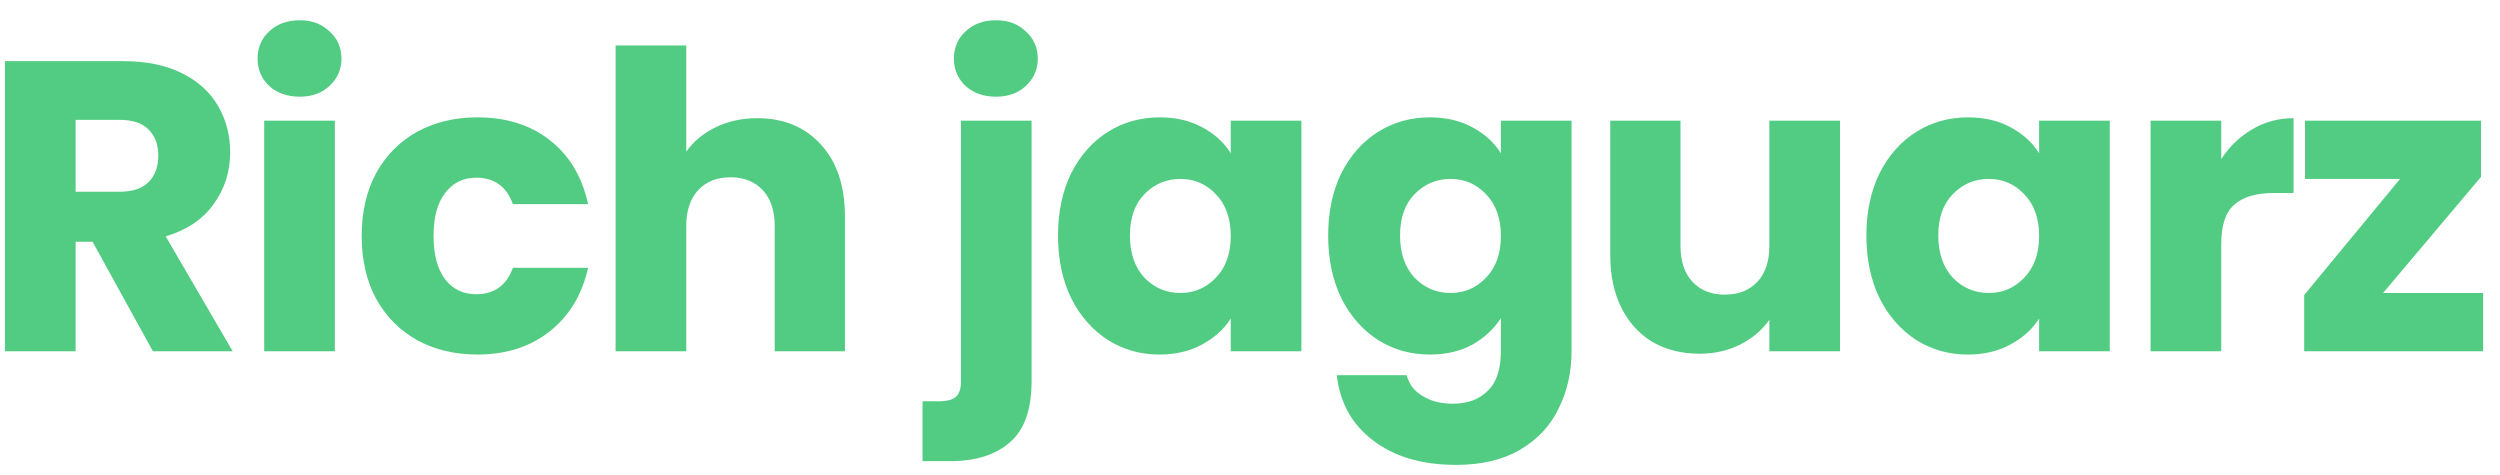<svg width="121" height="23" viewBox="0 0 121 23" fill="none" xmlns="http://www.w3.org/2000/svg">
<path d="M7.4 17L4.48 11.7H3.66V17H0.24V2.96H5.98C7.087 2.96 8.027 3.153 8.8 3.54C9.587 3.927 10.173 4.46 10.56 5.14C10.947 5.807 11.14 6.553 11.14 7.38C11.14 8.313 10.873 9.147 10.34 9.88C9.82 10.613 9.047 11.133 8.02 11.44L11.26 17H7.4ZM3.66 9.28H5.78C6.407 9.28 6.873 9.127 7.18 8.82C7.5 8.513 7.66 8.08 7.66 7.52C7.66 6.987 7.5 6.567 7.18 6.26C6.873 5.953 6.407 5.8 5.78 5.8H3.66V9.28ZM14.507 4.68C13.907 4.68 13.414 4.507 13.027 4.16C12.653 3.8 12.467 3.36 12.467 2.84C12.467 2.307 12.653 1.867 13.027 1.52C13.414 1.16 13.907 0.98 14.507 0.98C15.094 0.98 15.573 1.16 15.947 1.52C16.334 1.867 16.527 2.307 16.527 2.84C16.527 3.36 16.334 3.8 15.947 4.16C15.573 4.507 15.094 4.68 14.507 4.68ZM16.207 5.84V17H12.787V5.84H16.207ZM17.505 11.42C17.505 10.26 17.739 9.247 18.205 8.38C18.685 7.513 19.345 6.847 20.185 6.38C21.039 5.913 22.012 5.68 23.105 5.68C24.505 5.68 25.672 6.047 26.605 6.78C27.552 7.513 28.172 8.547 28.465 9.88H24.825C24.519 9.027 23.925 8.6 23.045 8.6C22.419 8.6 21.919 8.847 21.545 9.34C21.172 9.82 20.985 10.513 20.985 11.42C20.985 12.327 21.172 13.027 21.545 13.52C21.919 14 22.419 14.24 23.045 14.24C23.925 14.24 24.519 13.813 24.825 12.96H28.465C28.172 14.267 27.552 15.293 26.605 16.04C25.659 16.787 24.492 17.16 23.105 17.16C22.012 17.16 21.039 16.927 20.185 16.46C19.345 15.993 18.685 15.327 18.205 14.46C17.739 13.593 17.505 12.58 17.505 11.42ZM36.655 5.72C37.935 5.72 38.961 6.147 39.735 7C40.508 7.84 40.895 9 40.895 10.48V17H37.495V10.94C37.495 10.193 37.301 9.613 36.915 9.2C36.528 8.787 36.008 8.58 35.355 8.58C34.701 8.58 34.181 8.787 33.795 9.2C33.408 9.613 33.215 10.193 33.215 10.94V17H29.795V2.2H33.215V7.34C33.561 6.847 34.035 6.453 34.635 6.16C35.235 5.867 35.908 5.72 36.655 5.72ZM48.209 4.68C47.609 4.68 47.116 4.507 46.73 4.16C46.356 3.8 46.169 3.36 46.169 2.84C46.169 2.307 46.356 1.867 46.73 1.52C47.116 1.16 47.609 0.98 48.209 0.98C48.796 0.98 49.276 1.16 49.65 1.52C50.036 1.867 50.23 2.307 50.23 2.84C50.23 3.36 50.036 3.8 49.65 4.16C49.276 4.507 48.796 4.68 48.209 4.68ZM49.929 18.44C49.929 19.813 49.583 20.8 48.889 21.4C48.196 22.013 47.23 22.32 45.989 22.32H44.65V19.42H45.469C45.843 19.42 46.109 19.347 46.27 19.2C46.429 19.053 46.51 18.813 46.51 18.48V5.84H49.929V18.44ZM51.208 11.4C51.208 10.253 51.422 9.247 51.848 8.38C52.288 7.513 52.882 6.847 53.628 6.38C54.375 5.913 55.208 5.68 56.128 5.68C56.915 5.68 57.602 5.84 58.188 6.16C58.788 6.48 59.248 6.9 59.568 7.42V5.84H62.988V17H59.568V15.42C59.235 15.94 58.768 16.36 58.168 16.68C57.582 17 56.895 17.16 56.108 17.16C55.202 17.16 54.375 16.927 53.628 16.46C52.882 15.98 52.288 15.307 51.848 14.44C51.422 13.56 51.208 12.547 51.208 11.4ZM59.568 11.42C59.568 10.567 59.328 9.893 58.848 9.4C58.382 8.907 57.808 8.66 57.128 8.66C56.448 8.66 55.868 8.907 55.388 9.4C54.922 9.88 54.688 10.547 54.688 11.4C54.688 12.253 54.922 12.933 55.388 13.44C55.868 13.933 56.448 14.18 57.128 14.18C57.808 14.18 58.382 13.933 58.848 13.44C59.328 12.947 59.568 12.273 59.568 11.42ZM69.203 5.68C69.989 5.68 70.676 5.84 71.263 6.16C71.863 6.48 72.323 6.9 72.643 7.42V5.84H76.063V16.98C76.063 18.007 75.856 18.933 75.443 19.76C75.043 20.6 74.423 21.267 73.583 21.76C72.756 22.253 71.723 22.5 70.483 22.5C68.829 22.5 67.489 22.107 66.463 21.32C65.436 20.547 64.849 19.493 64.703 18.16H68.083C68.189 18.587 68.443 18.92 68.843 19.16C69.243 19.413 69.736 19.54 70.323 19.54C71.029 19.54 71.589 19.333 72.003 18.92C72.429 18.52 72.643 17.873 72.643 16.98V15.4C72.309 15.92 71.849 16.347 71.263 16.68C70.676 17 69.989 17.16 69.203 17.16C68.283 17.16 67.449 16.927 66.703 16.46C65.956 15.98 65.363 15.307 64.923 14.44C64.496 13.56 64.283 12.547 64.283 11.4C64.283 10.253 64.496 9.247 64.923 8.38C65.363 7.513 65.956 6.847 66.703 6.38C67.449 5.913 68.283 5.68 69.203 5.68ZM72.643 11.42C72.643 10.567 72.403 9.893 71.923 9.4C71.456 8.907 70.883 8.66 70.203 8.66C69.523 8.66 68.943 8.907 68.463 9.4C67.996 9.88 67.763 10.547 67.763 11.4C67.763 12.253 67.996 12.933 68.463 13.44C68.943 13.933 69.523 14.18 70.203 14.18C70.883 14.18 71.456 13.933 71.923 13.44C72.403 12.947 72.643 12.273 72.643 11.42ZM89.057 5.84V17H85.637V15.48C85.29 15.973 84.817 16.373 84.217 16.68C83.63 16.973 82.977 17.12 82.257 17.12C81.403 17.12 80.65 16.933 79.997 16.56C79.344 16.173 78.837 15.62 78.477 14.9C78.117 14.18 77.937 13.333 77.937 12.36V5.84H81.337V11.9C81.337 12.647 81.53 13.227 81.917 13.64C82.303 14.053 82.823 14.26 83.477 14.26C84.144 14.26 84.67 14.053 85.057 13.64C85.444 13.227 85.637 12.647 85.637 11.9V5.84H89.057ZM90.333 11.4C90.333 10.253 90.547 9.247 90.973 8.38C91.413 7.513 92.007 6.847 92.753 6.38C93.5 5.913 94.333 5.68 95.253 5.68C96.04 5.68 96.727 5.84 97.313 6.16C97.913 6.48 98.373 6.9 98.693 7.42V5.84H102.113V17H98.693V15.42C98.36 15.94 97.893 16.36 97.293 16.68C96.707 17 96.02 17.16 95.233 17.16C94.327 17.16 93.5 16.927 92.753 16.46C92.007 15.98 91.413 15.307 90.973 14.44C90.547 13.56 90.333 12.547 90.333 11.4ZM98.693 11.42C98.693 10.567 98.453 9.893 97.973 9.4C97.507 8.907 96.933 8.66 96.253 8.66C95.573 8.66 94.993 8.907 94.513 9.4C94.047 9.88 93.813 10.547 93.813 11.4C93.813 12.253 94.047 12.933 94.513 13.44C94.993 13.933 95.573 14.18 96.253 14.18C96.933 14.18 97.507 13.933 97.973 13.44C98.453 12.947 98.693 12.273 98.693 11.42ZM107.508 7.7C107.908 7.087 108.408 6.607 109.008 6.26C109.608 5.9 110.274 5.72 111.008 5.72V9.34H110.068C109.214 9.34 108.574 9.527 108.148 9.9C107.721 10.26 107.508 10.9 107.508 11.82V17H104.088V5.84H107.508V7.7ZM115.342 14.18H120.182V17H111.522V14.28L116.162 8.66H111.562V5.84H120.082V8.56L115.342 14.18Z" fill="#52CC83"/>
</svg>
